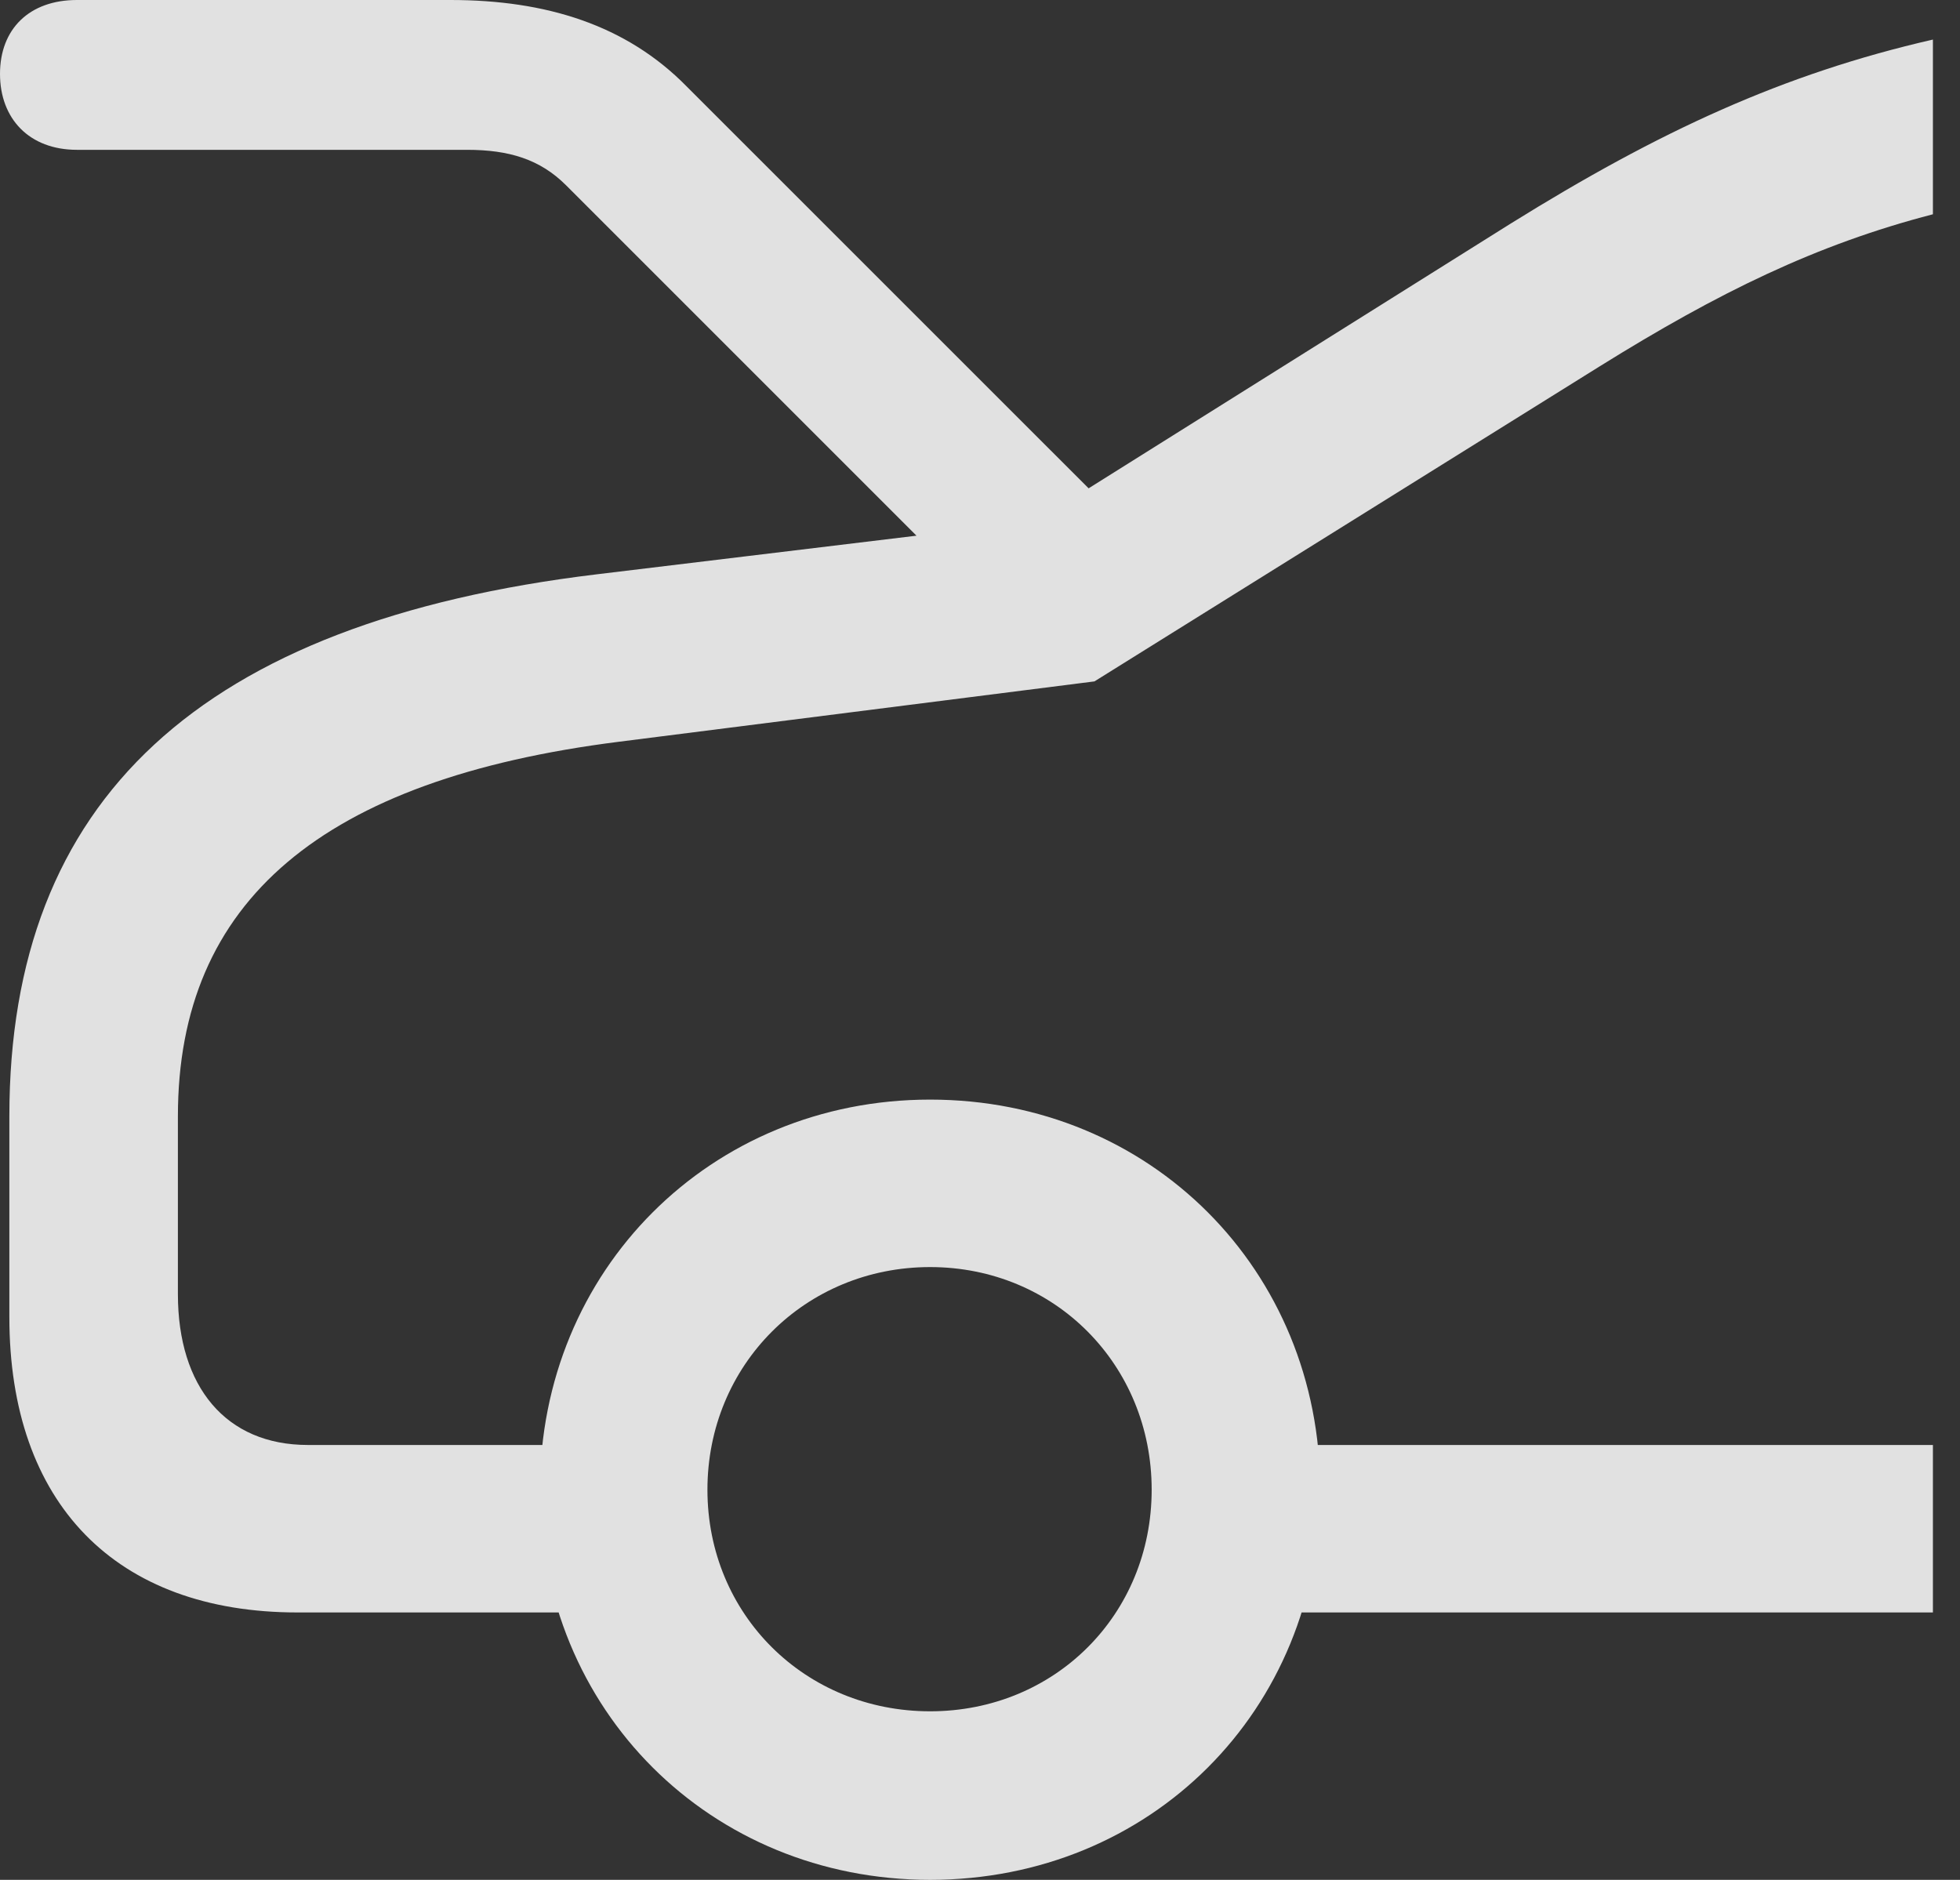 <?xml version="1.0" encoding="UTF-8"?>
<!--Generator: Apple Native CoreSVG 326-->
<!DOCTYPE svg
PUBLIC "-//W3C//DTD SVG 1.1//EN"
       "http://www.w3.org/Graphics/SVG/1.1/DTD/svg11.dtd">
<svg version="1.1" xmlns="http://www.w3.org/2000/svg" xmlns:xlink="http://www.w3.org/1999/xlink" viewBox="0 0 25.758 24.705">
 <rect x="0" y="0" width="25.758" height="24.705" fill="#333333" stroke="none"/>
 <g>
  <rect height="24.705" opacity="0" width="25.758" x="0" y="0"/>
  <path d="M25.402 2.816L25.402 0.52C23.434 0.971 21.807 1.723 19.852 2.939L13.617 6.85L7.848 7.547C2.625 8.176 0.123 10.514 0.123 14.67L0.123 17.309C0.123 19.756 1.518 21.191 3.91 21.191L8.572 21.191L8.572 18.99L4.047 18.99C2.967 18.99 2.338 18.225 2.338 17.008L2.338 14.67C2.338 11.84 4.238 10.24 8.135 9.748L14.383 8.955L21.027 4.812C22.586 3.842 23.871 3.213 25.402 2.816ZM25.402 21.191L25.402 18.99L16.037 18.99L16.037 21.191ZM12.223 24.705C15.121 24.705 17.35 22.477 17.35 19.578C17.35 16.693 15.121 14.451 12.223 14.451C9.338 14.451 7.096 16.693 7.096 19.578C7.096 22.477 9.338 24.705 12.223 24.705ZM12.223 22.49C10.582 22.49 9.297 21.219 9.297 19.578C9.297 17.938 10.582 16.652 12.223 16.652C13.863 16.652 15.135 17.938 15.135 19.578C15.135 21.219 13.863 22.49 12.223 22.49ZM1.012 1.969L6.139 1.969C6.686 1.969 7.096 2.092 7.438 2.434L13.344 8.34L15.203 7.314L9.023 1.135C8.23 0.328 7.178 0 5.92 0L1.012 0C0.383 0 0 0.383 0 0.971C0 1.559 0.383 1.969 1.012 1.969Z" fill="white" fill-opacity="0.85"/>
 </g>
</svg>
